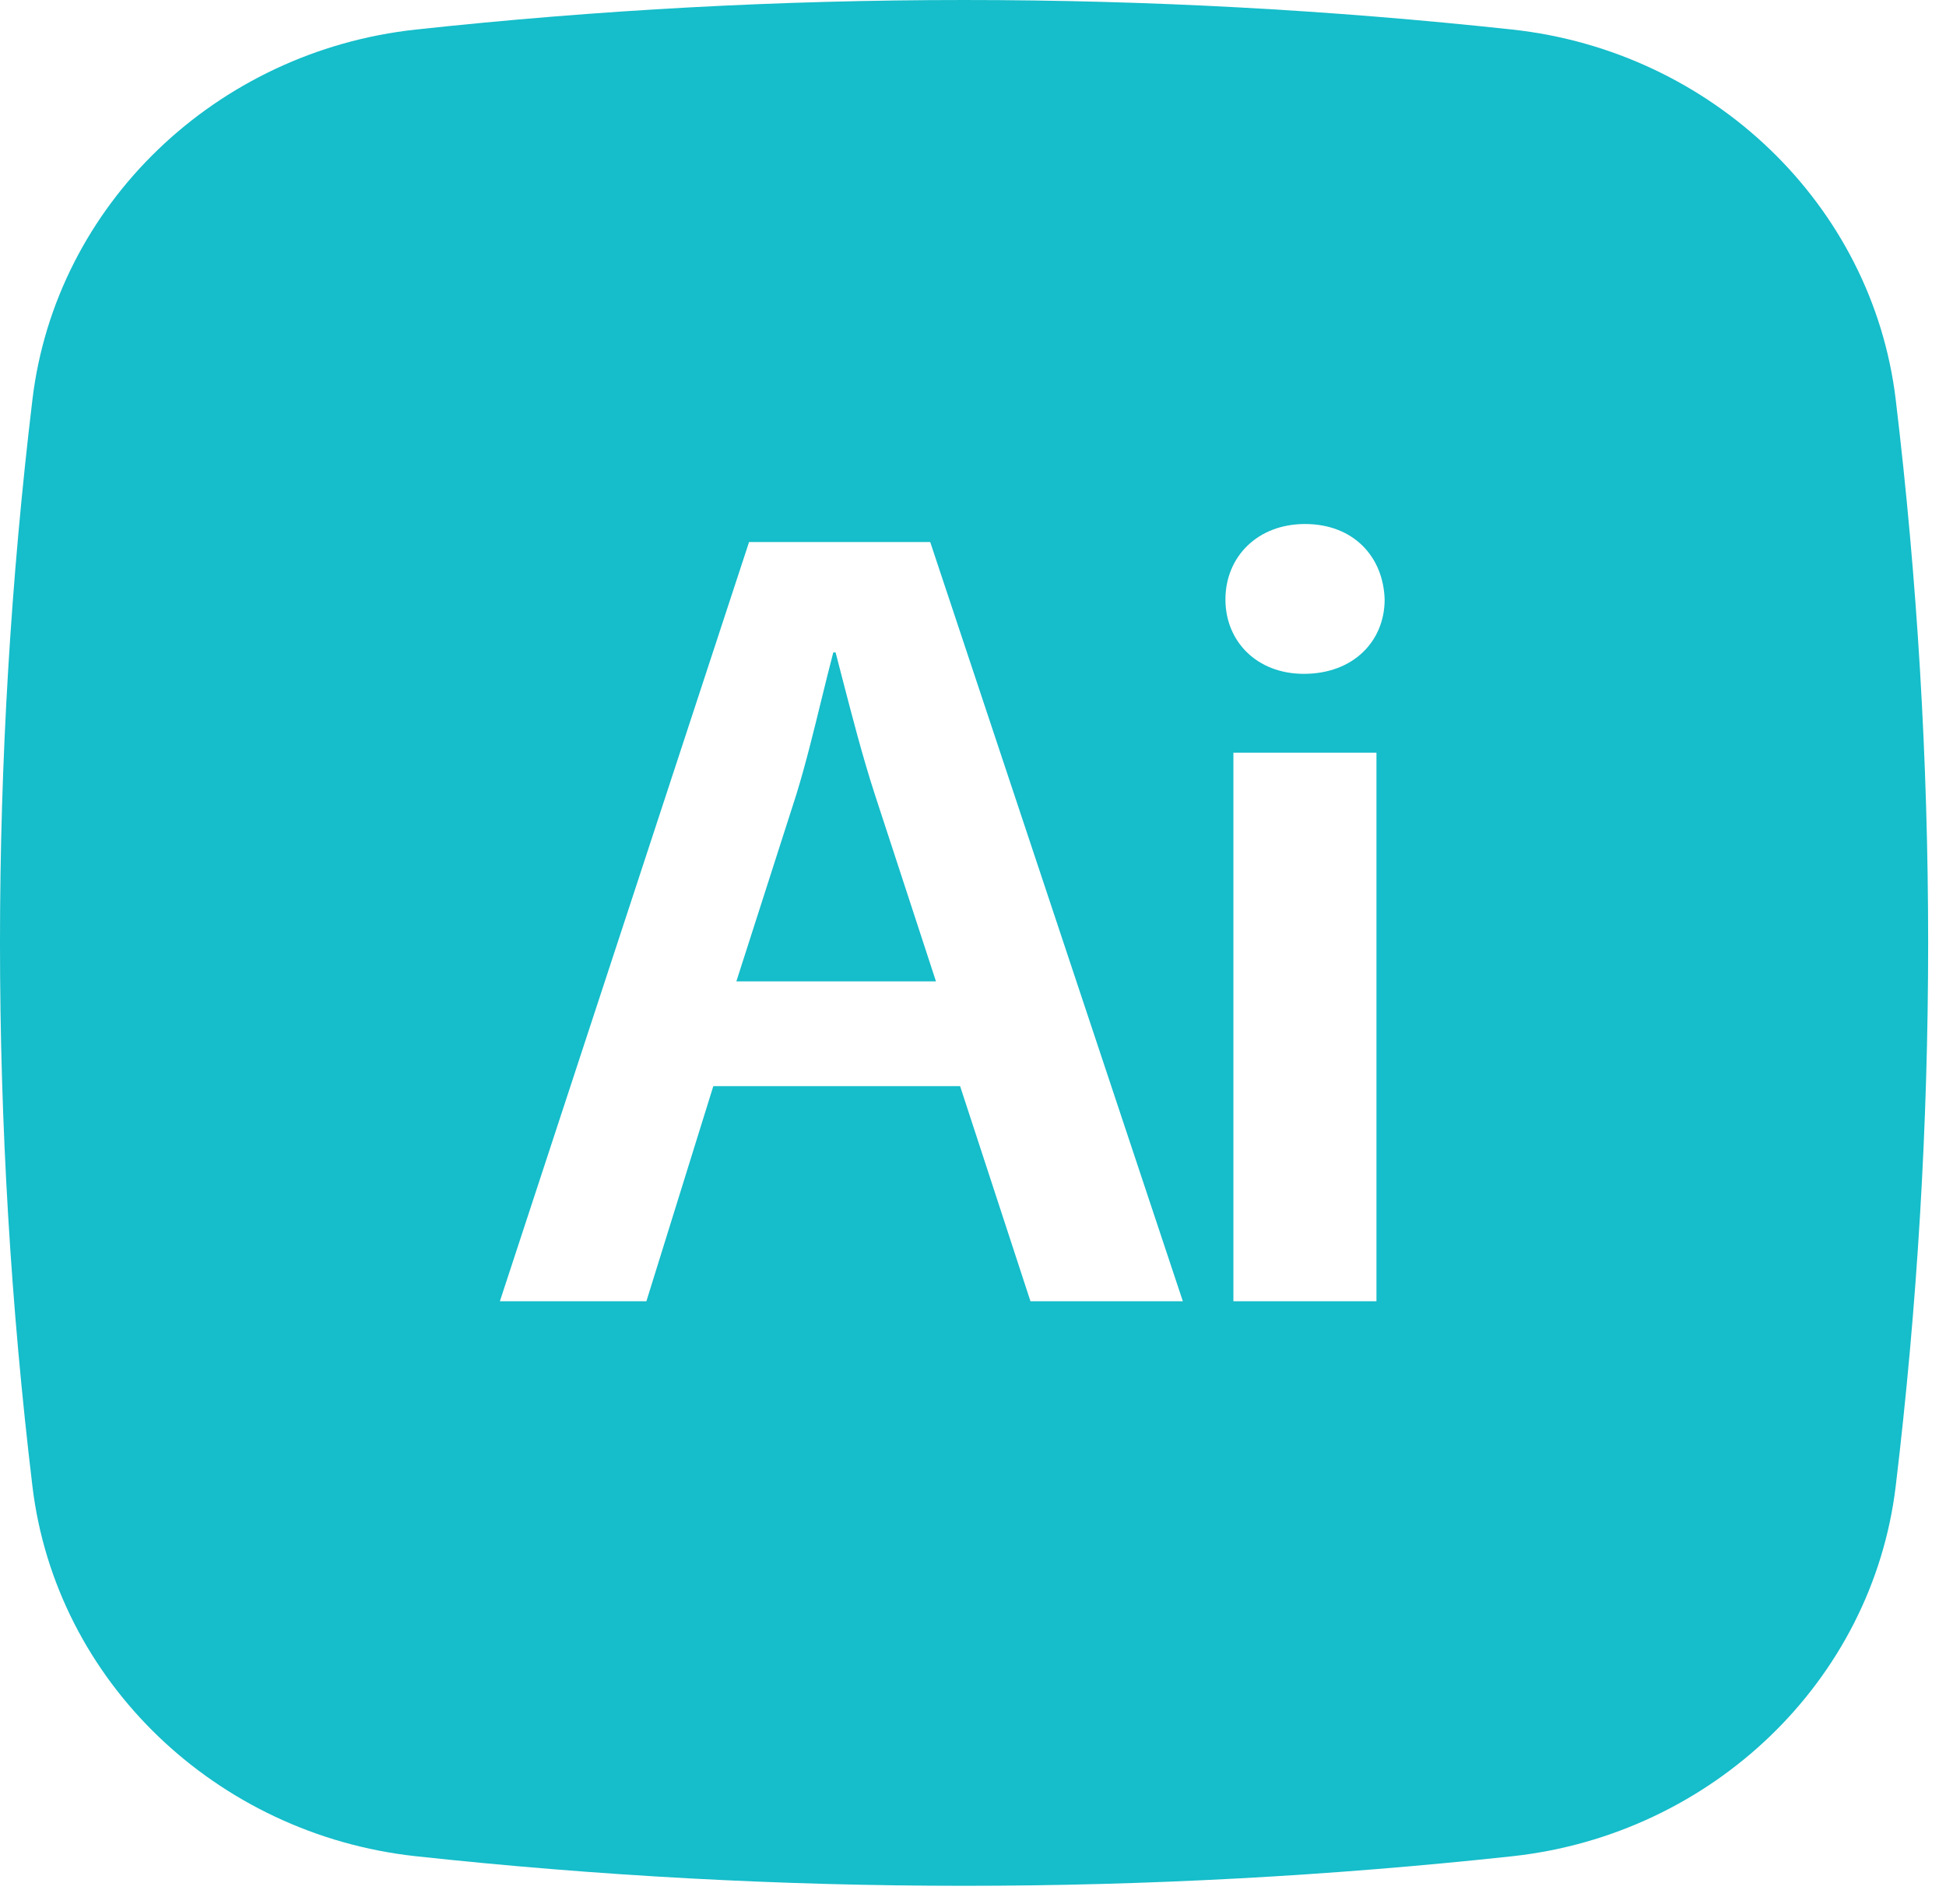 <svg width="92" height="90" viewBox="0 0 92 90" fill="none" xmlns="http://www.w3.org/2000/svg">
<path d="M37.65 37.554L34.813 46.394H44.249L41.358 37.554C40.783 35.787 40.282 33.845 39.821 32.069C39.717 31.66 39.611 31.252 39.504 30.844H39.395C39.207 31.555 39.023 32.316 38.83 33.095C38.463 34.596 38.081 36.155 37.65 37.554Z" fill="#16BDCA"/>
<path fill-rule="evenodd" clip-rule="evenodd" d="M19.646 1.399C36.881 -0.466 54.275 -0.466 71.51 1.399C80.926 2.425 88.517 9.663 89.623 18.891C91.667 35.955 91.667 53.193 89.623 70.257C88.517 79.484 80.926 86.722 71.515 87.753C54.278 89.619 36.883 89.619 19.646 87.753C10.23 86.722 2.639 79.484 1.533 70.262C-0.511 53.196 -0.511 35.956 1.533 18.891C2.639 9.663 10.23 2.425 19.646 1.399ZM65.074 35.583V61.518H58.311V35.583H65.074ZM57.934 28.341C57.934 26.317 59.456 24.773 61.693 24.773C63.988 24.773 65.401 26.317 65.461 28.341C65.461 30.311 63.983 31.856 61.643 31.856C59.407 31.856 57.934 30.311 57.934 28.341ZM48.717 61.518L45.39 51.347H33.723L30.559 61.518H23.632L35.413 25.625H43.977L55.921 61.518H48.717Z" fill="#16BDCA"/>
</svg>
